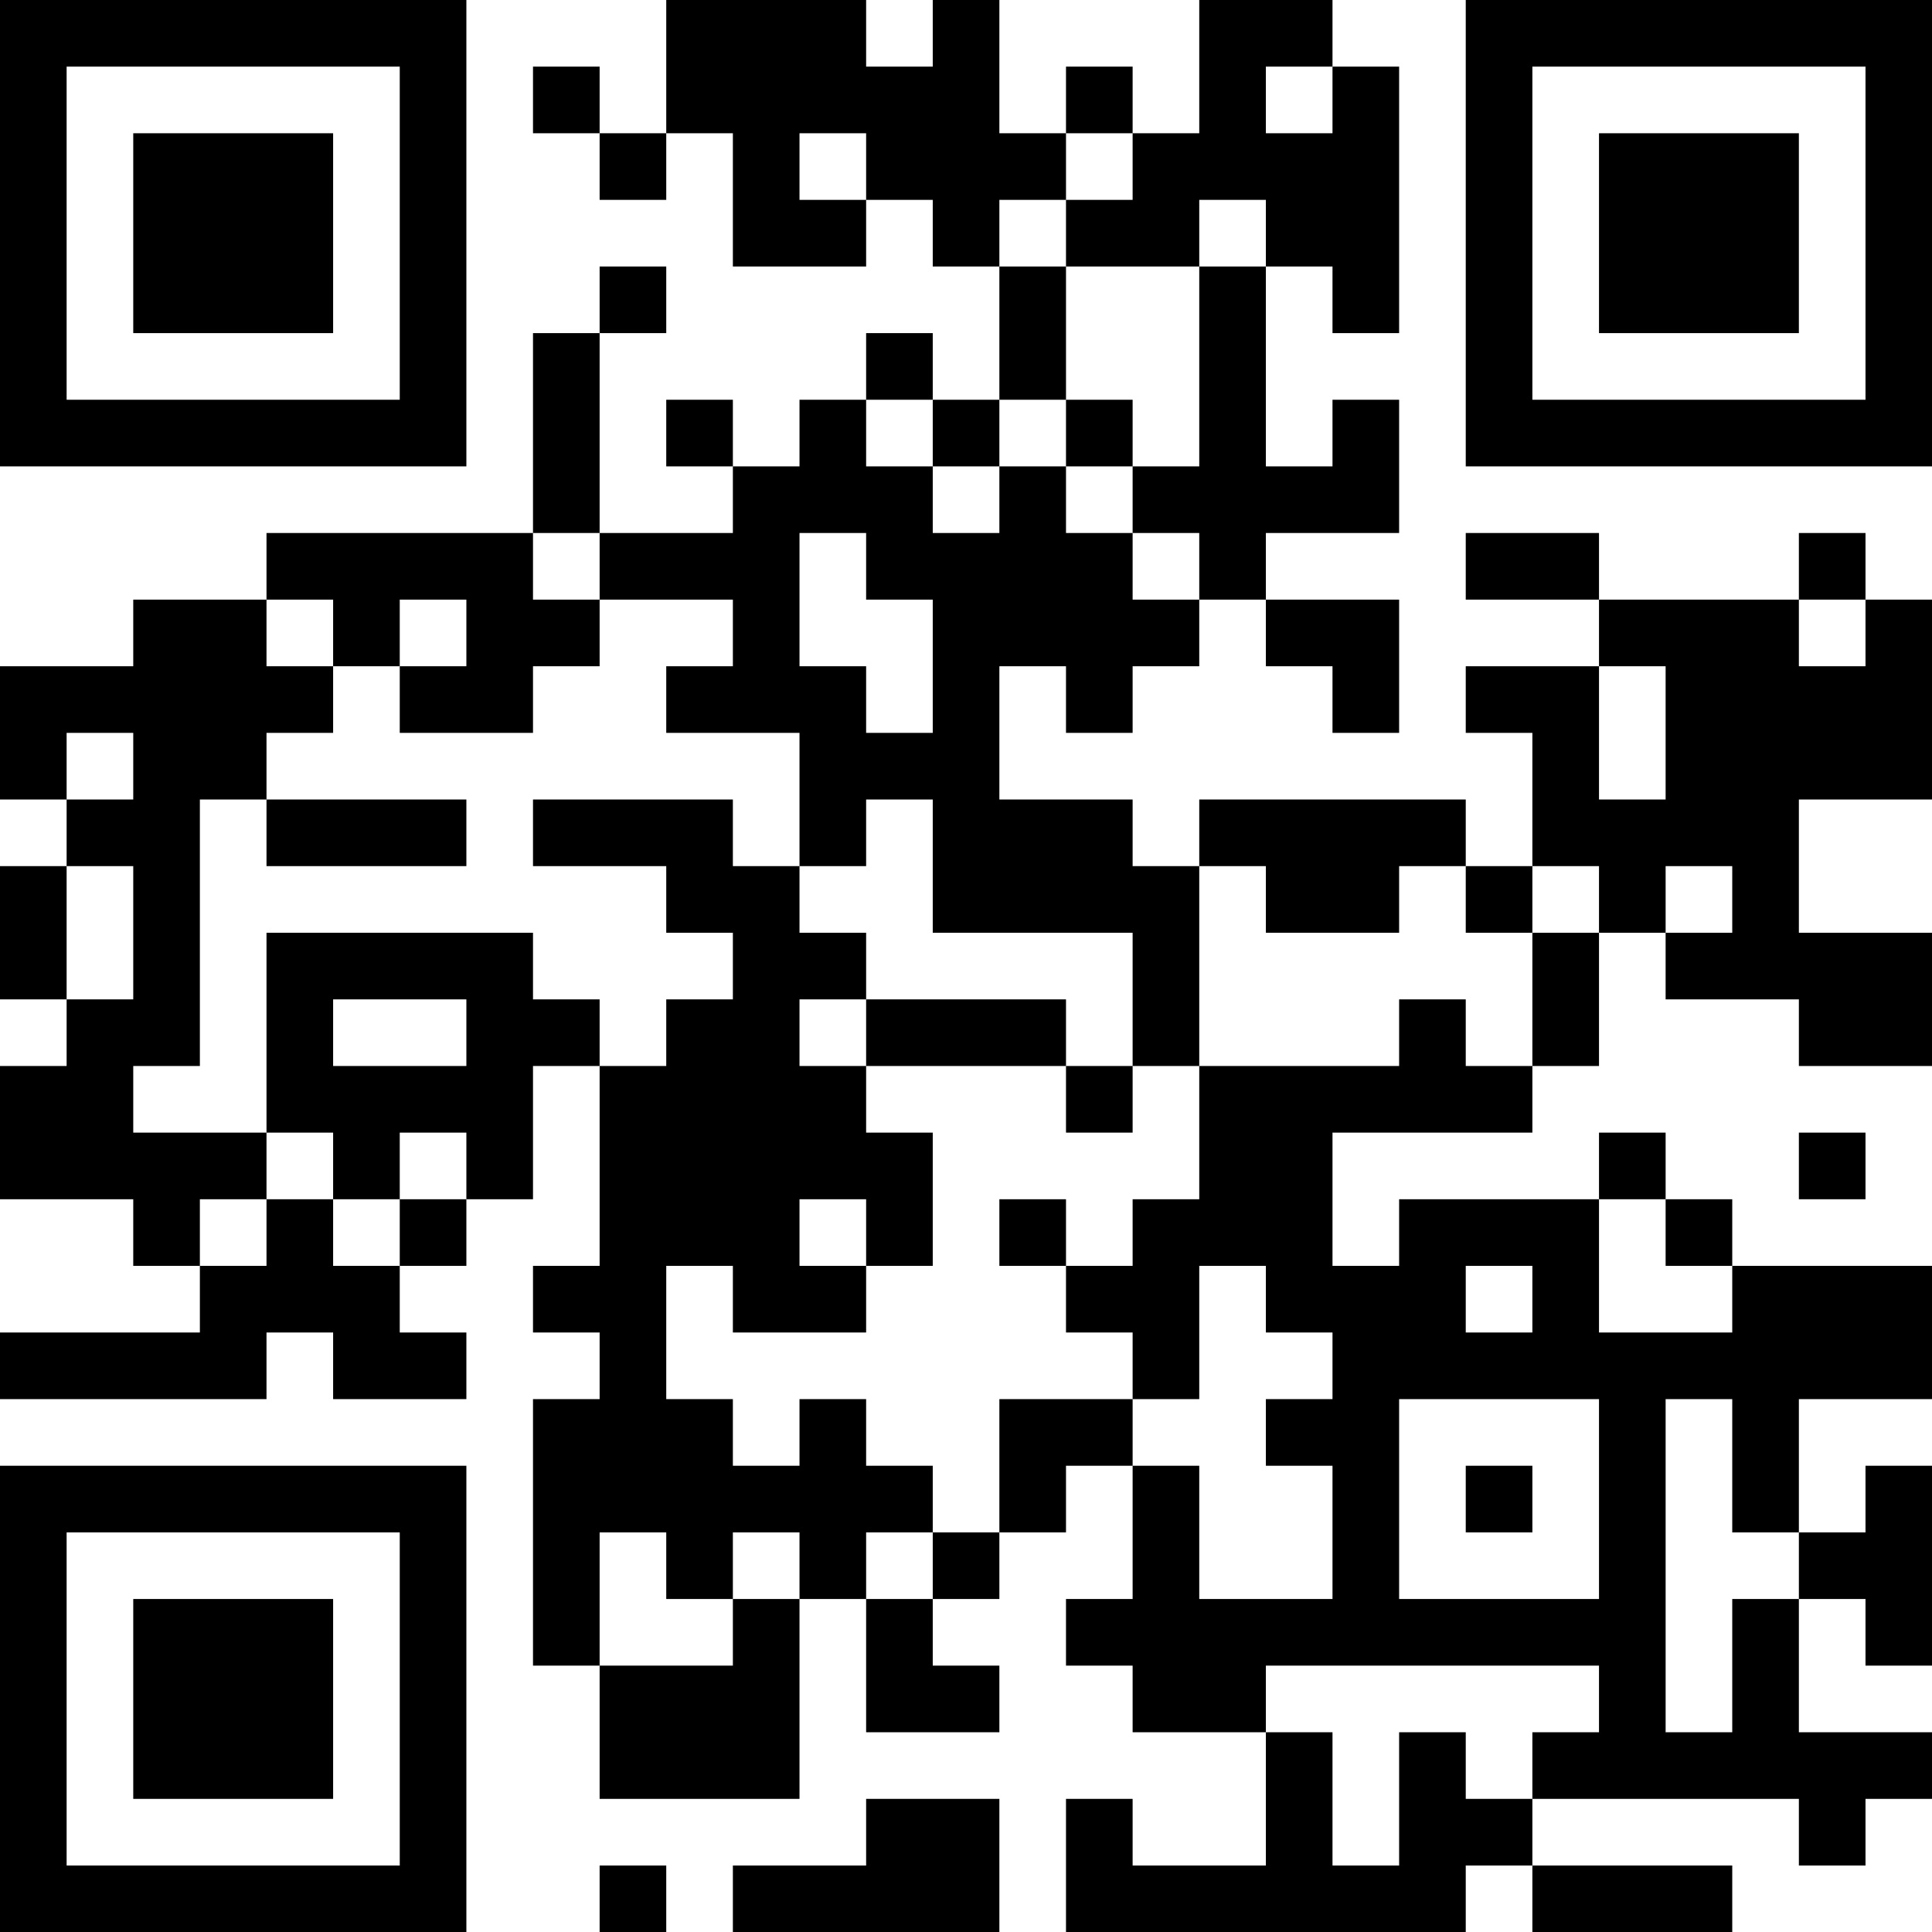 <?xml version="1.0" encoding="UTF-8"?>
<svg xmlns="http://www.w3.org/2000/svg" version="1.1" width="200" height="200" viewBox="0 0 200 200"><rect x="0" y="0" width="200" height="200" fill="#ffffff"/><g transform="scale(6.897)"><g transform="translate(0,0)"><path fill-rule="evenodd" d="M10 0L10 2L9 2L9 1L8 1L8 2L9 2L9 3L10 3L10 2L11 2L11 4L13 4L13 3L14 3L14 4L15 4L15 6L14 6L14 5L13 5L13 6L12 6L12 7L11 7L11 6L10 6L10 7L11 7L11 8L9 8L9 5L10 5L10 4L9 4L9 5L8 5L8 8L4 8L4 9L2 9L2 10L0 10L0 12L1 12L1 13L0 13L0 15L1 15L1 16L0 16L0 18L2 18L2 19L3 19L3 20L0 20L0 21L4 21L4 20L5 20L5 21L7 21L7 20L6 20L6 19L7 19L7 18L8 18L8 16L9 16L9 19L8 19L8 20L9 20L9 21L8 21L8 25L9 25L9 27L12 27L12 24L13 24L13 26L15 26L15 25L14 25L14 24L15 24L15 23L16 23L16 22L17 22L17 24L16 24L16 25L17 25L17 26L19 26L19 28L17 28L17 27L16 27L16 29L22 29L22 28L23 28L23 29L26 29L26 28L23 28L23 27L27 27L27 28L28 28L28 27L29 27L29 26L27 26L27 24L28 24L28 25L29 25L29 22L28 22L28 23L27 23L27 21L29 21L29 19L26 19L26 18L25 18L25 17L24 17L24 18L21 18L21 19L20 19L20 17L23 17L23 16L24 16L24 14L25 14L25 15L27 15L27 16L29 16L29 14L27 14L27 12L29 12L29 9L28 9L28 8L27 8L27 9L24 9L24 8L22 8L22 9L24 9L24 10L22 10L22 11L23 11L23 13L22 13L22 12L18 12L18 13L17 13L17 12L15 12L15 10L16 10L16 11L17 11L17 10L18 10L18 9L19 9L19 10L20 10L20 11L21 11L21 9L19 9L19 8L21 8L21 6L20 6L20 7L19 7L19 4L20 4L20 5L21 5L21 1L20 1L20 0L18 0L18 2L17 2L17 1L16 1L16 2L15 2L15 0L14 0L14 1L13 1L13 0ZM19 1L19 2L20 2L20 1ZM12 2L12 3L13 3L13 2ZM16 2L16 3L15 3L15 4L16 4L16 6L15 6L15 7L14 7L14 6L13 6L13 7L14 7L14 8L15 8L15 7L16 7L16 8L17 8L17 9L18 9L18 8L17 8L17 7L18 7L18 4L19 4L19 3L18 3L18 4L16 4L16 3L17 3L17 2ZM16 6L16 7L17 7L17 6ZM8 8L8 9L9 9L9 10L8 10L8 11L6 11L6 10L7 10L7 9L6 9L6 10L5 10L5 9L4 9L4 10L5 10L5 11L4 11L4 12L3 12L3 16L2 16L2 17L4 17L4 18L3 18L3 19L4 19L4 18L5 18L5 19L6 19L6 18L7 18L7 17L6 17L6 18L5 18L5 17L4 17L4 14L8 14L8 15L9 15L9 16L10 16L10 15L11 15L11 14L10 14L10 13L8 13L8 12L11 12L11 13L12 13L12 14L13 14L13 15L12 15L12 16L13 16L13 17L14 17L14 19L13 19L13 18L12 18L12 19L13 19L13 20L11 20L11 19L10 19L10 21L11 21L11 22L12 22L12 21L13 21L13 22L14 22L14 23L13 23L13 24L14 24L14 23L15 23L15 21L17 21L17 22L18 22L18 24L20 24L20 22L19 22L19 21L20 21L20 20L19 20L19 19L18 19L18 21L17 21L17 20L16 20L16 19L17 19L17 18L18 18L18 16L21 16L21 15L22 15L22 16L23 16L23 14L24 14L24 13L23 13L23 14L22 14L22 13L21 13L21 14L19 14L19 13L18 13L18 16L17 16L17 14L14 14L14 12L13 12L13 13L12 13L12 11L10 11L10 10L11 10L11 9L9 9L9 8ZM12 8L12 10L13 10L13 11L14 11L14 9L13 9L13 8ZM27 9L27 10L28 10L28 9ZM24 10L24 12L25 12L25 10ZM1 11L1 12L2 12L2 11ZM4 12L4 13L7 13L7 12ZM1 13L1 15L2 15L2 13ZM25 13L25 14L26 14L26 13ZM5 15L5 16L7 16L7 15ZM13 15L13 16L16 16L16 17L17 17L17 16L16 16L16 15ZM27 17L27 18L28 18L28 17ZM15 18L15 19L16 19L16 18ZM24 18L24 20L26 20L26 19L25 19L25 18ZM22 19L22 20L23 20L23 19ZM21 21L21 24L24 24L24 21ZM25 21L25 26L26 26L26 24L27 24L27 23L26 23L26 21ZM22 22L22 23L23 23L23 22ZM9 23L9 25L11 25L11 24L12 24L12 23L11 23L11 24L10 24L10 23ZM19 25L19 26L20 26L20 28L21 28L21 26L22 26L22 27L23 27L23 26L24 26L24 25ZM13 27L13 28L11 28L11 29L15 29L15 27ZM9 28L9 29L10 29L10 28ZM0 0L0 7L7 7L7 0ZM1 1L1 6L6 6L6 1ZM2 2L2 5L5 5L5 2ZM22 0L22 7L29 7L29 0ZM23 1L23 6L28 6L28 1ZM24 2L24 5L27 5L27 2ZM0 22L0 29L7 29L7 22ZM1 23L1 28L6 28L6 23ZM2 24L2 27L5 27L5 24Z" fill="#000000"/></g></g></svg>
